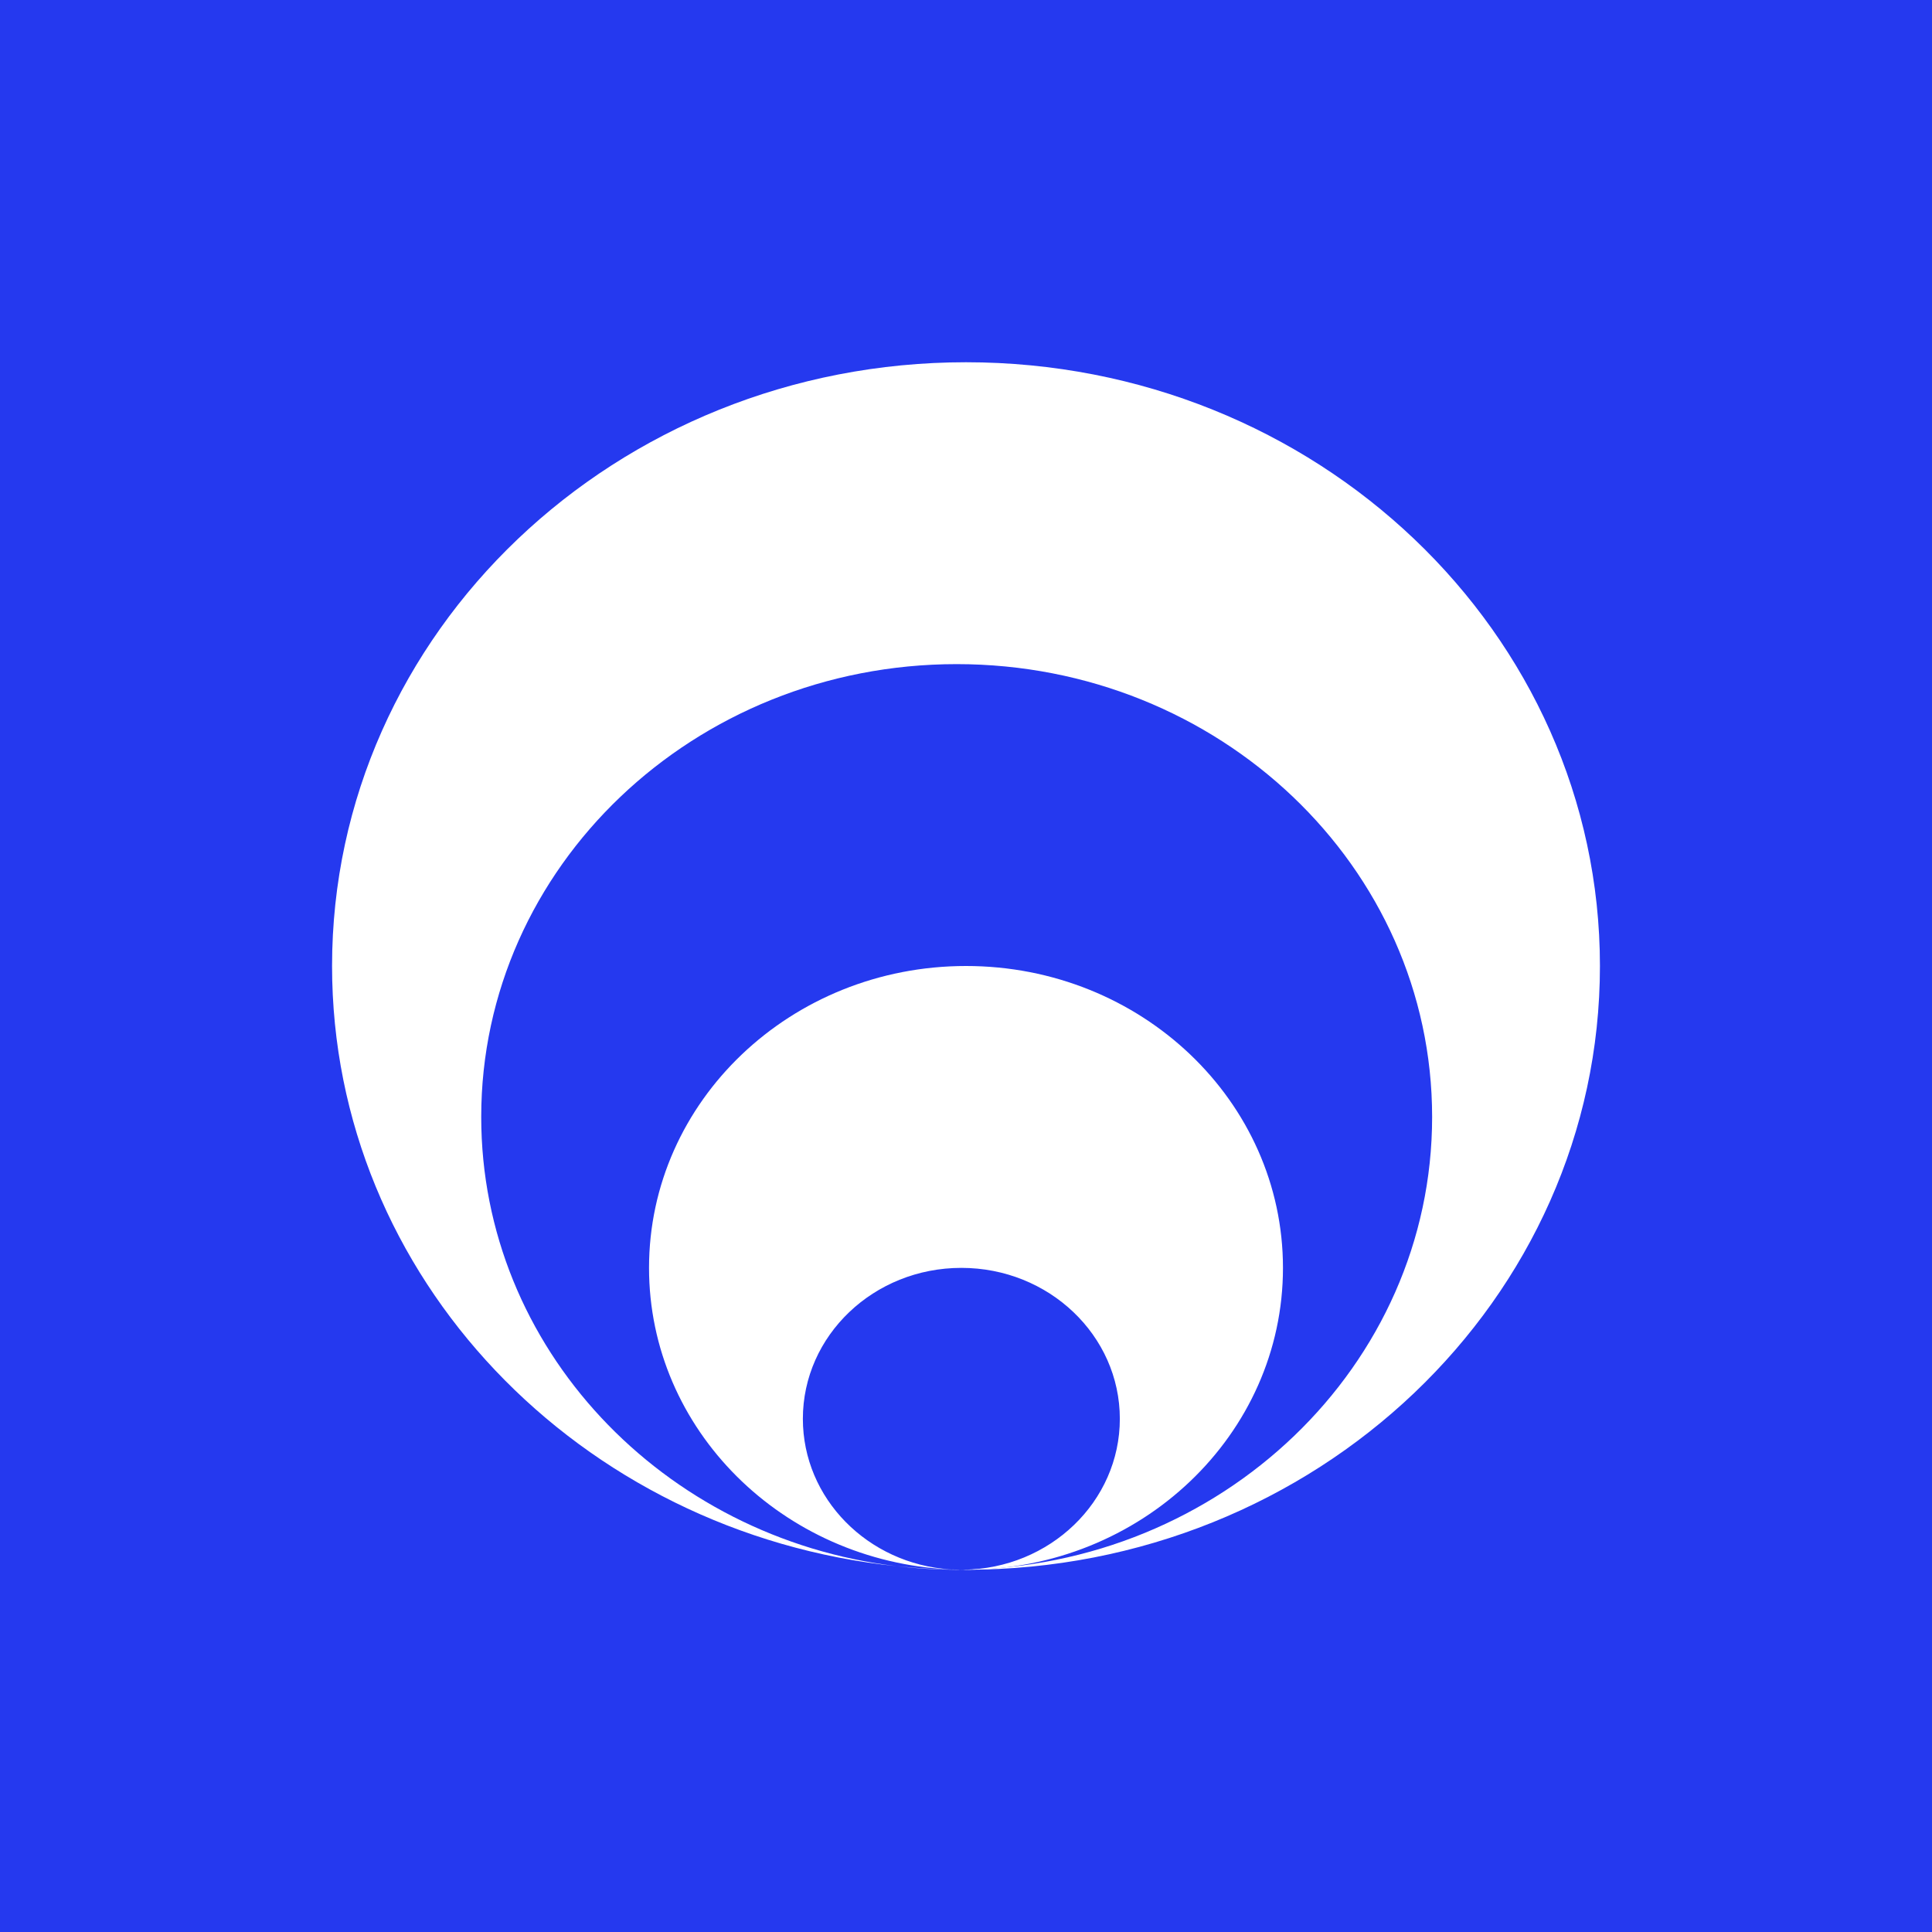 <svg width="64" height="64" viewBox="0 0 64 64" fill="none" xmlns="http://www.w3.org/2000/svg">
<rect width="64" height="64" fill="#2539EF"/>
<path fill-rule="evenodd" clip-rule="evenodd" d="M32 52C43.598 52 53 43.046 53 32C53 20.954 43.598 12 32 12C20.402 12 11 20.954 11 32C11 42.308 19.189 50.795 29.709 51.882C30.358 51.96 31.02 52 31.691 52C31.739 52 31.787 52 31.834 51.999C31.89 52 31.945 52 32 52ZM31.834 51.999C40.467 51.926 47.441 45.239 47.441 37C47.441 28.716 40.39 22 31.691 22C22.993 22 15.941 28.716 15.941 37C15.941 44.645 21.946 50.954 29.709 51.882C30.408 51.955 31.117 51.994 31.834 51.999Z" fill="white"/>
<path fill-rule="evenodd" clip-rule="evenodd" d="M32 52C37.799 52 42.5 47.523 42.5 42C42.5 36.477 37.799 32 32 32C26.201 32 21.5 36.477 21.5 42C21.5 47.355 25.919 51.727 31.474 51.988C31.597 51.996 31.721 52 31.846 52C31.867 52 31.888 52 31.91 52C31.94 52 31.97 52 32 52ZM31.91 52C34.78 51.967 37.096 49.741 37.096 47C37.096 44.239 34.745 42 31.846 42C28.946 42 26.596 44.239 26.596 47C26.596 49.642 28.748 51.806 31.474 51.988C31.619 51.995 31.764 51.998 31.91 52Z" fill="white"/>
</svg>
